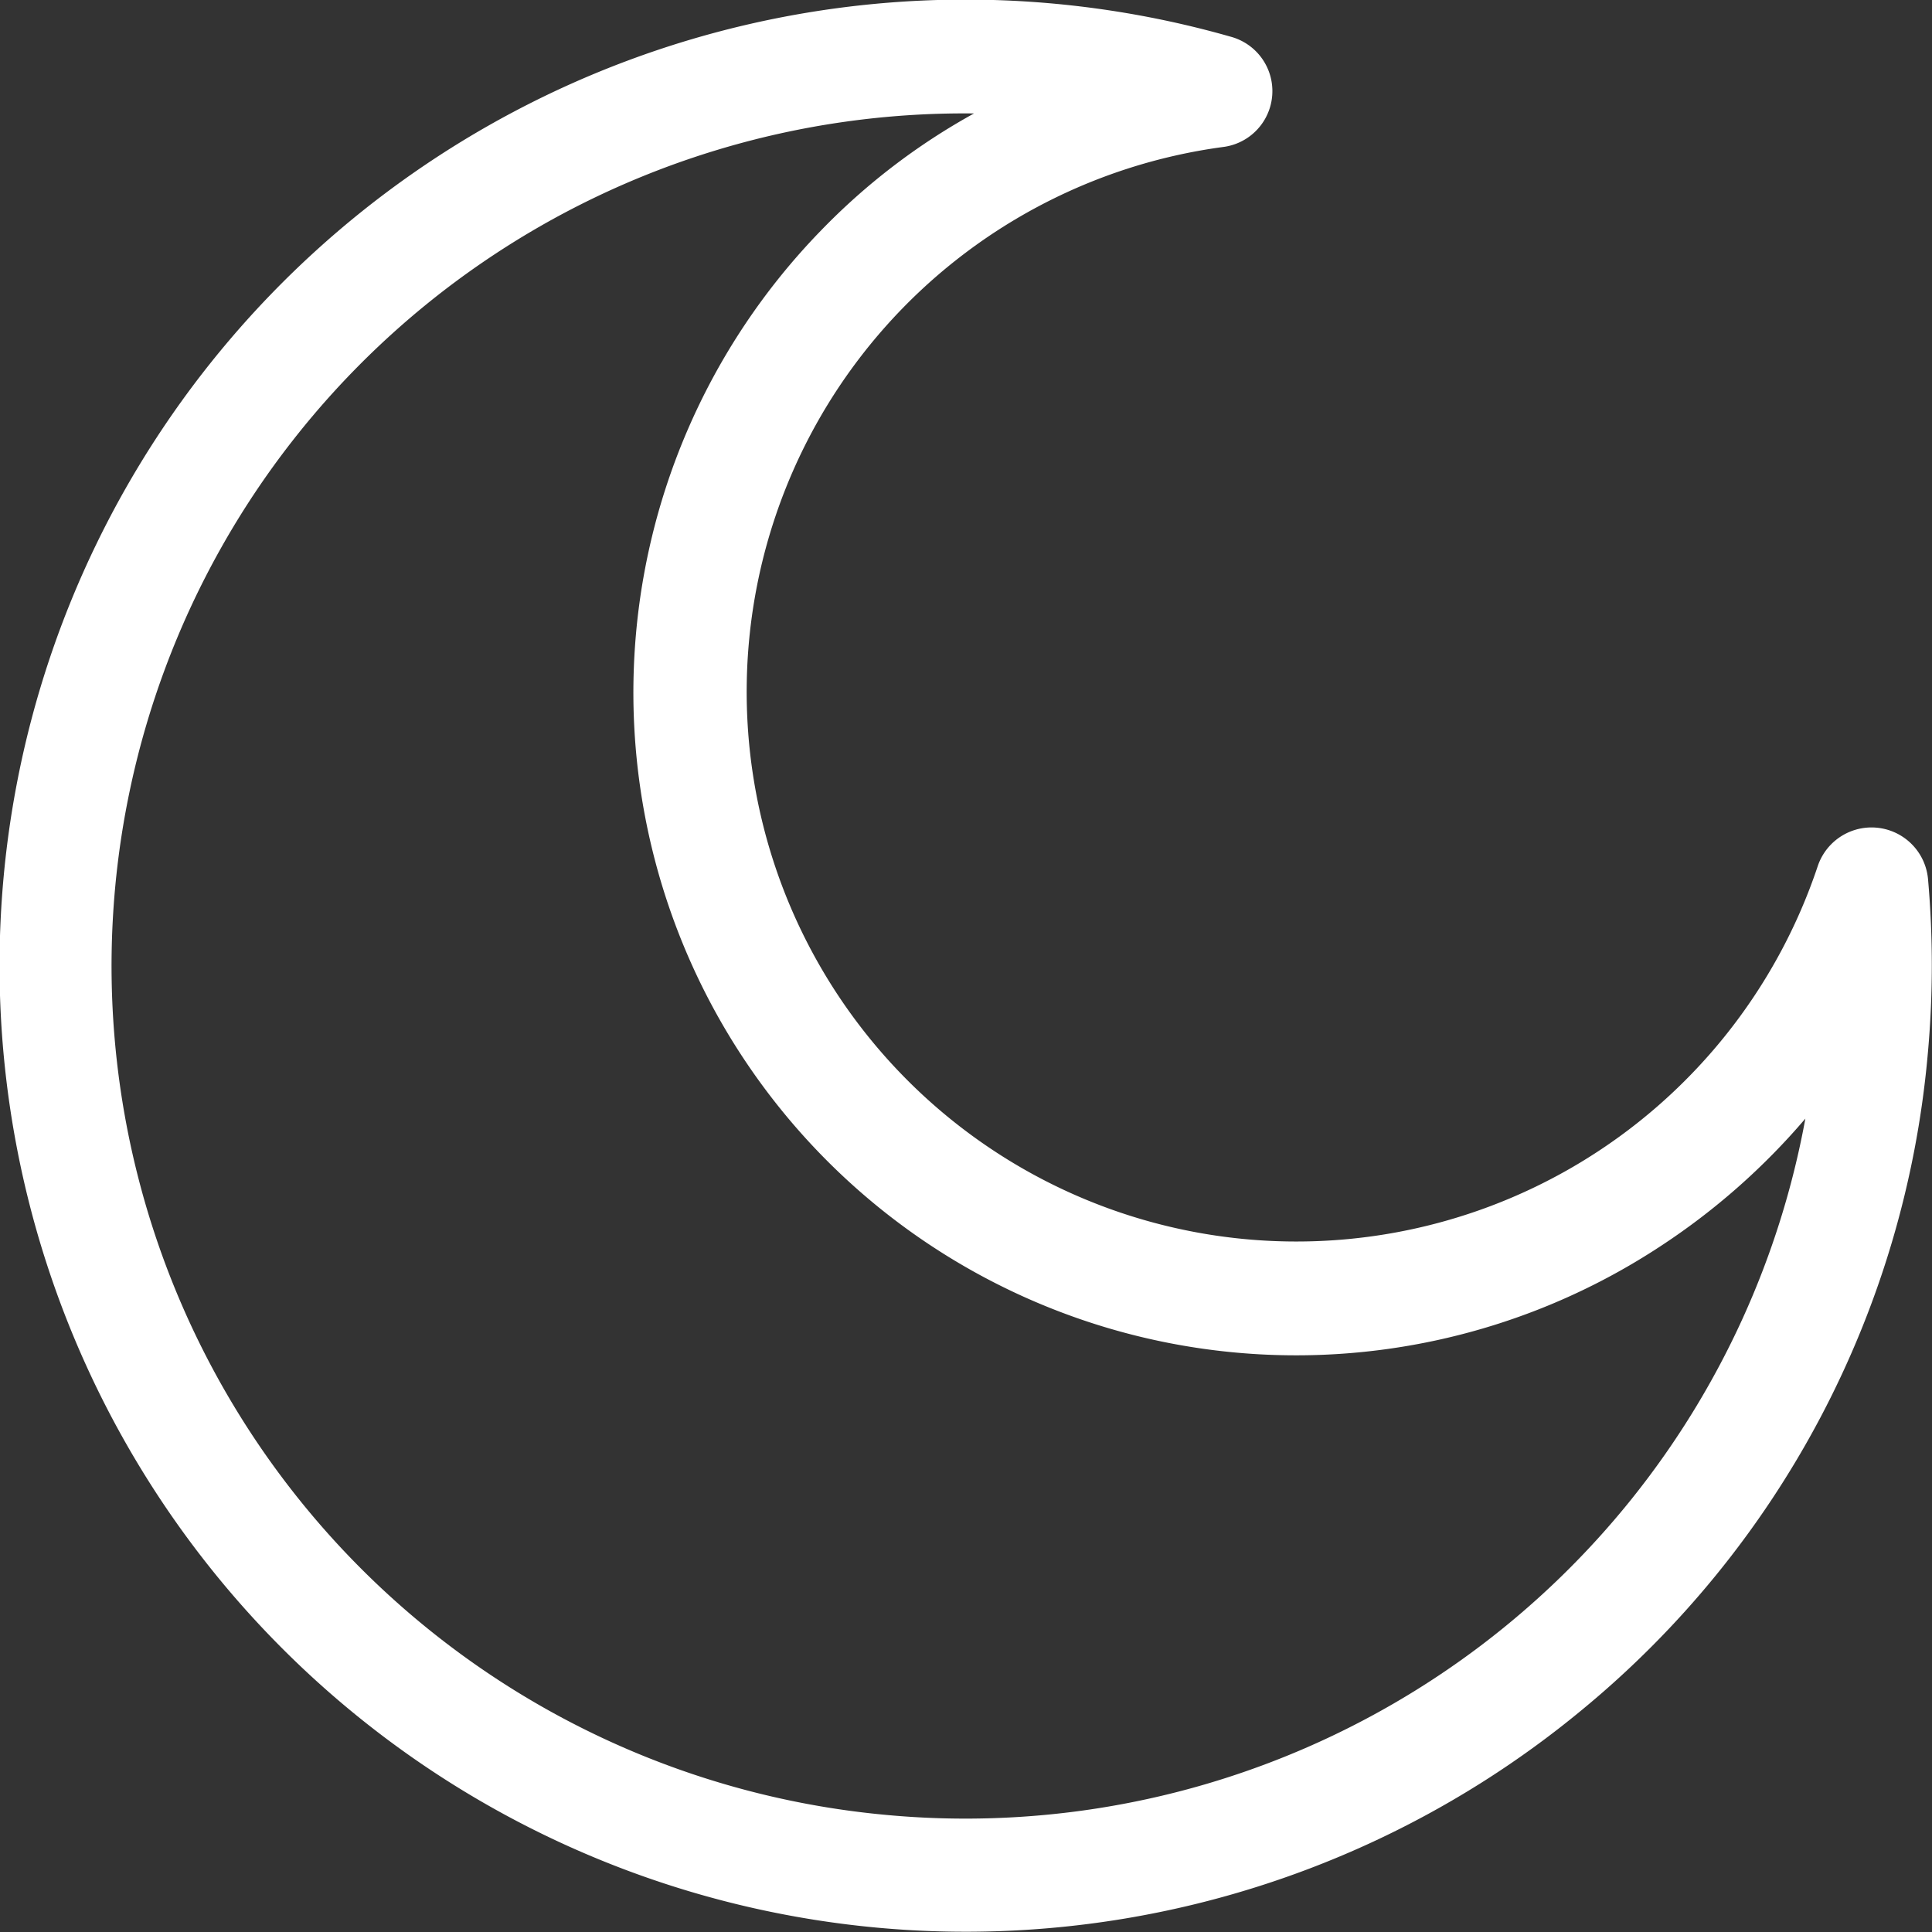 <svg id="Layer_1" data-name="Layer 1" xmlns="http://www.w3.org/2000/svg" viewBox="0 0 48.36 48.36"><rect x="0" y="0" width="48.36" height="48.36" fill="#333333" stroke="none"/><defs><style>.cls-1{fill:#ffffff;}</style></defs><g id="Capa_1-2" data-name="Capa 1"><path class="cls-1" d="M48.26,22a1.42,1.42,0,0,0-2.76-.32,13.76,13.76,0,1,1-14.89-18,1.41,1.41,0,0,0,.2-2.76A24.18,24.18,0,0,0,5.56,39.61a24.19,24.19,0,0,0,34.05,3.18,24,24,0,0,0,8.64-16.36A24.5,24.5,0,0,0,48.26,22ZM22.19,45.43A21.34,21.34,0,0,1,24.38,2.84a16.24,16.24,0,0,0-3.83,2.93A16.59,16.59,0,0,0,41.6,31.17,17,17,0,0,0,45.19,28,21.37,21.37,0,0,1,22.19,45.43Z"/></g></svg>